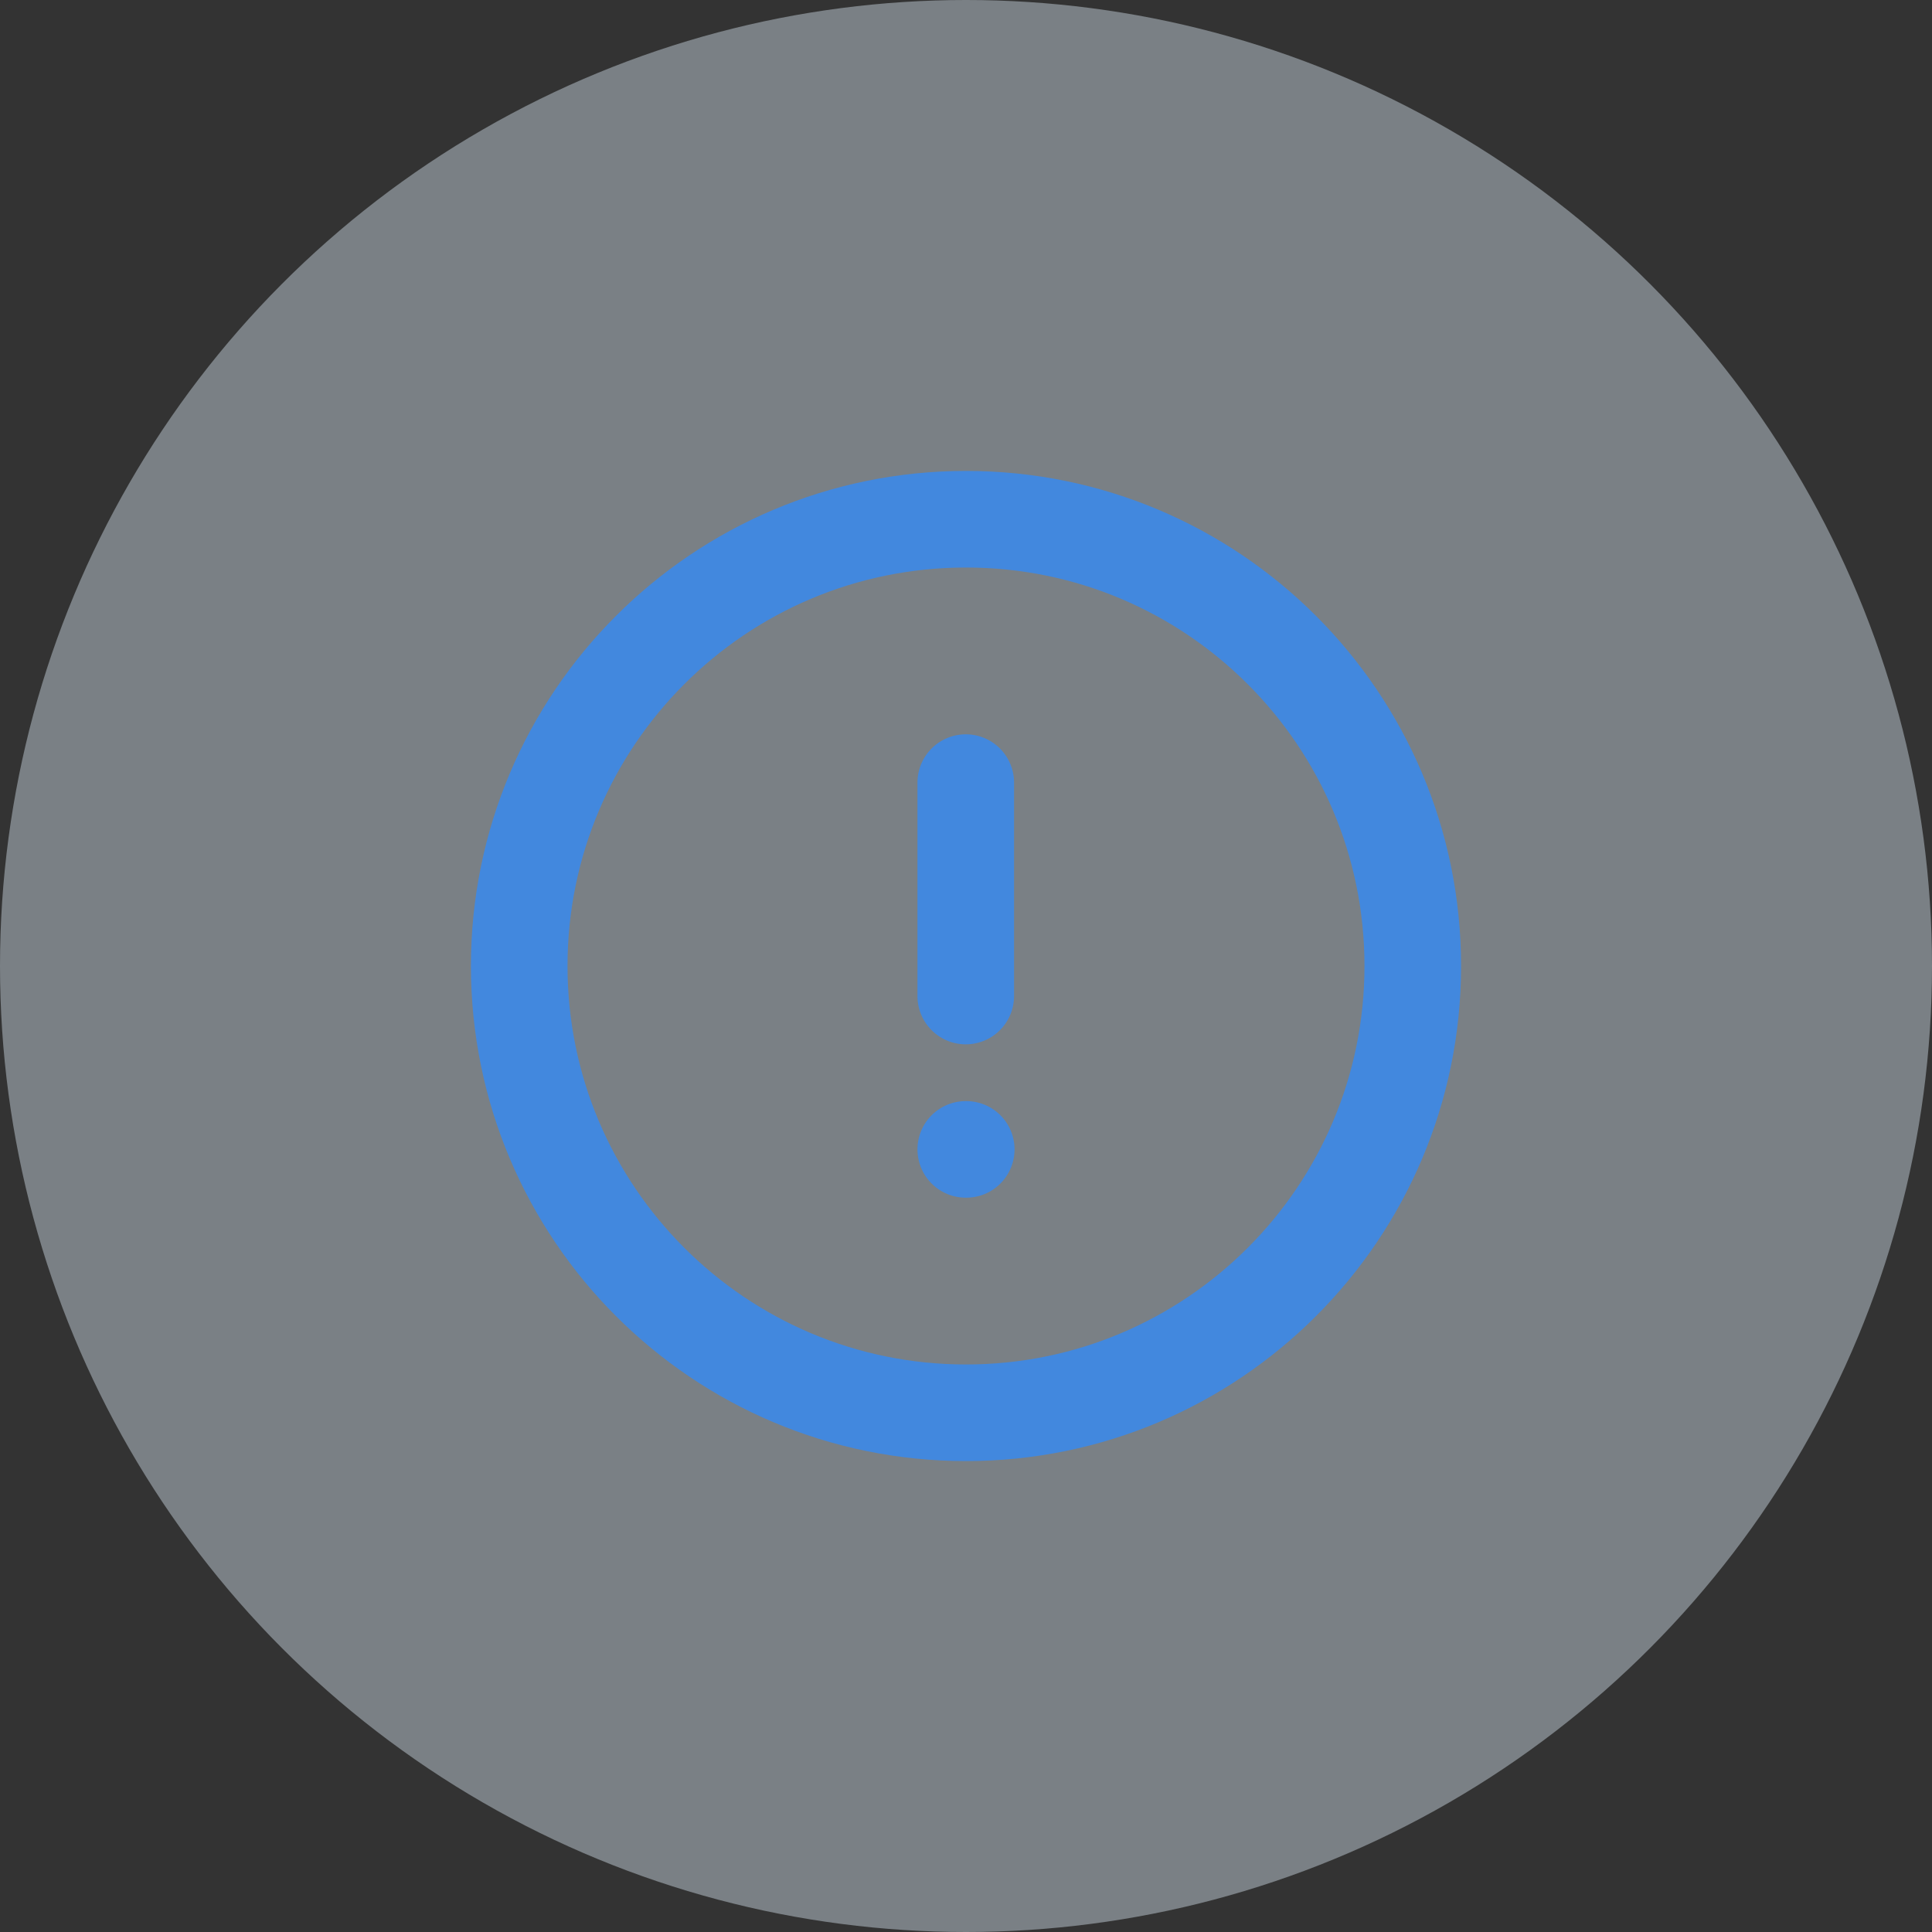 <svg width="40" height="40" viewBox="0 0 40 40" fill="none" xmlns="http://www.w3.org/2000/svg">
<rect x="0" y="0" width="40" height="40" fill="#333333" stroke="none"/>
<circle opacity="0.4" cx="20" cy="20" r="20" fill="#E5F4FF"/>
<path fill-rule="evenodd" clip-rule="evenodd" d="M20 10.75C25.108 10.75 29.25 14.891 29.25 20C29.25 25.108 25.108 29.25 20 29.25C14.891 29.25 10.75 25.108 10.75 20C10.75 14.891 14.891 10.75 20 10.75Z" stroke="#4288DE" stroke-width="2" stroke-linecap="round" stroke-linejoin="round"/>
<path d="M19.995 16.203V20.622" stroke="#4288DE" stroke-width="2" stroke-linecap="round" stroke-linejoin="round"/>
<path d="M19.995 23.797H20.005" stroke="#4288DE" stroke-width="2" stroke-linecap="round" stroke-linejoin="round"/>
</svg>
